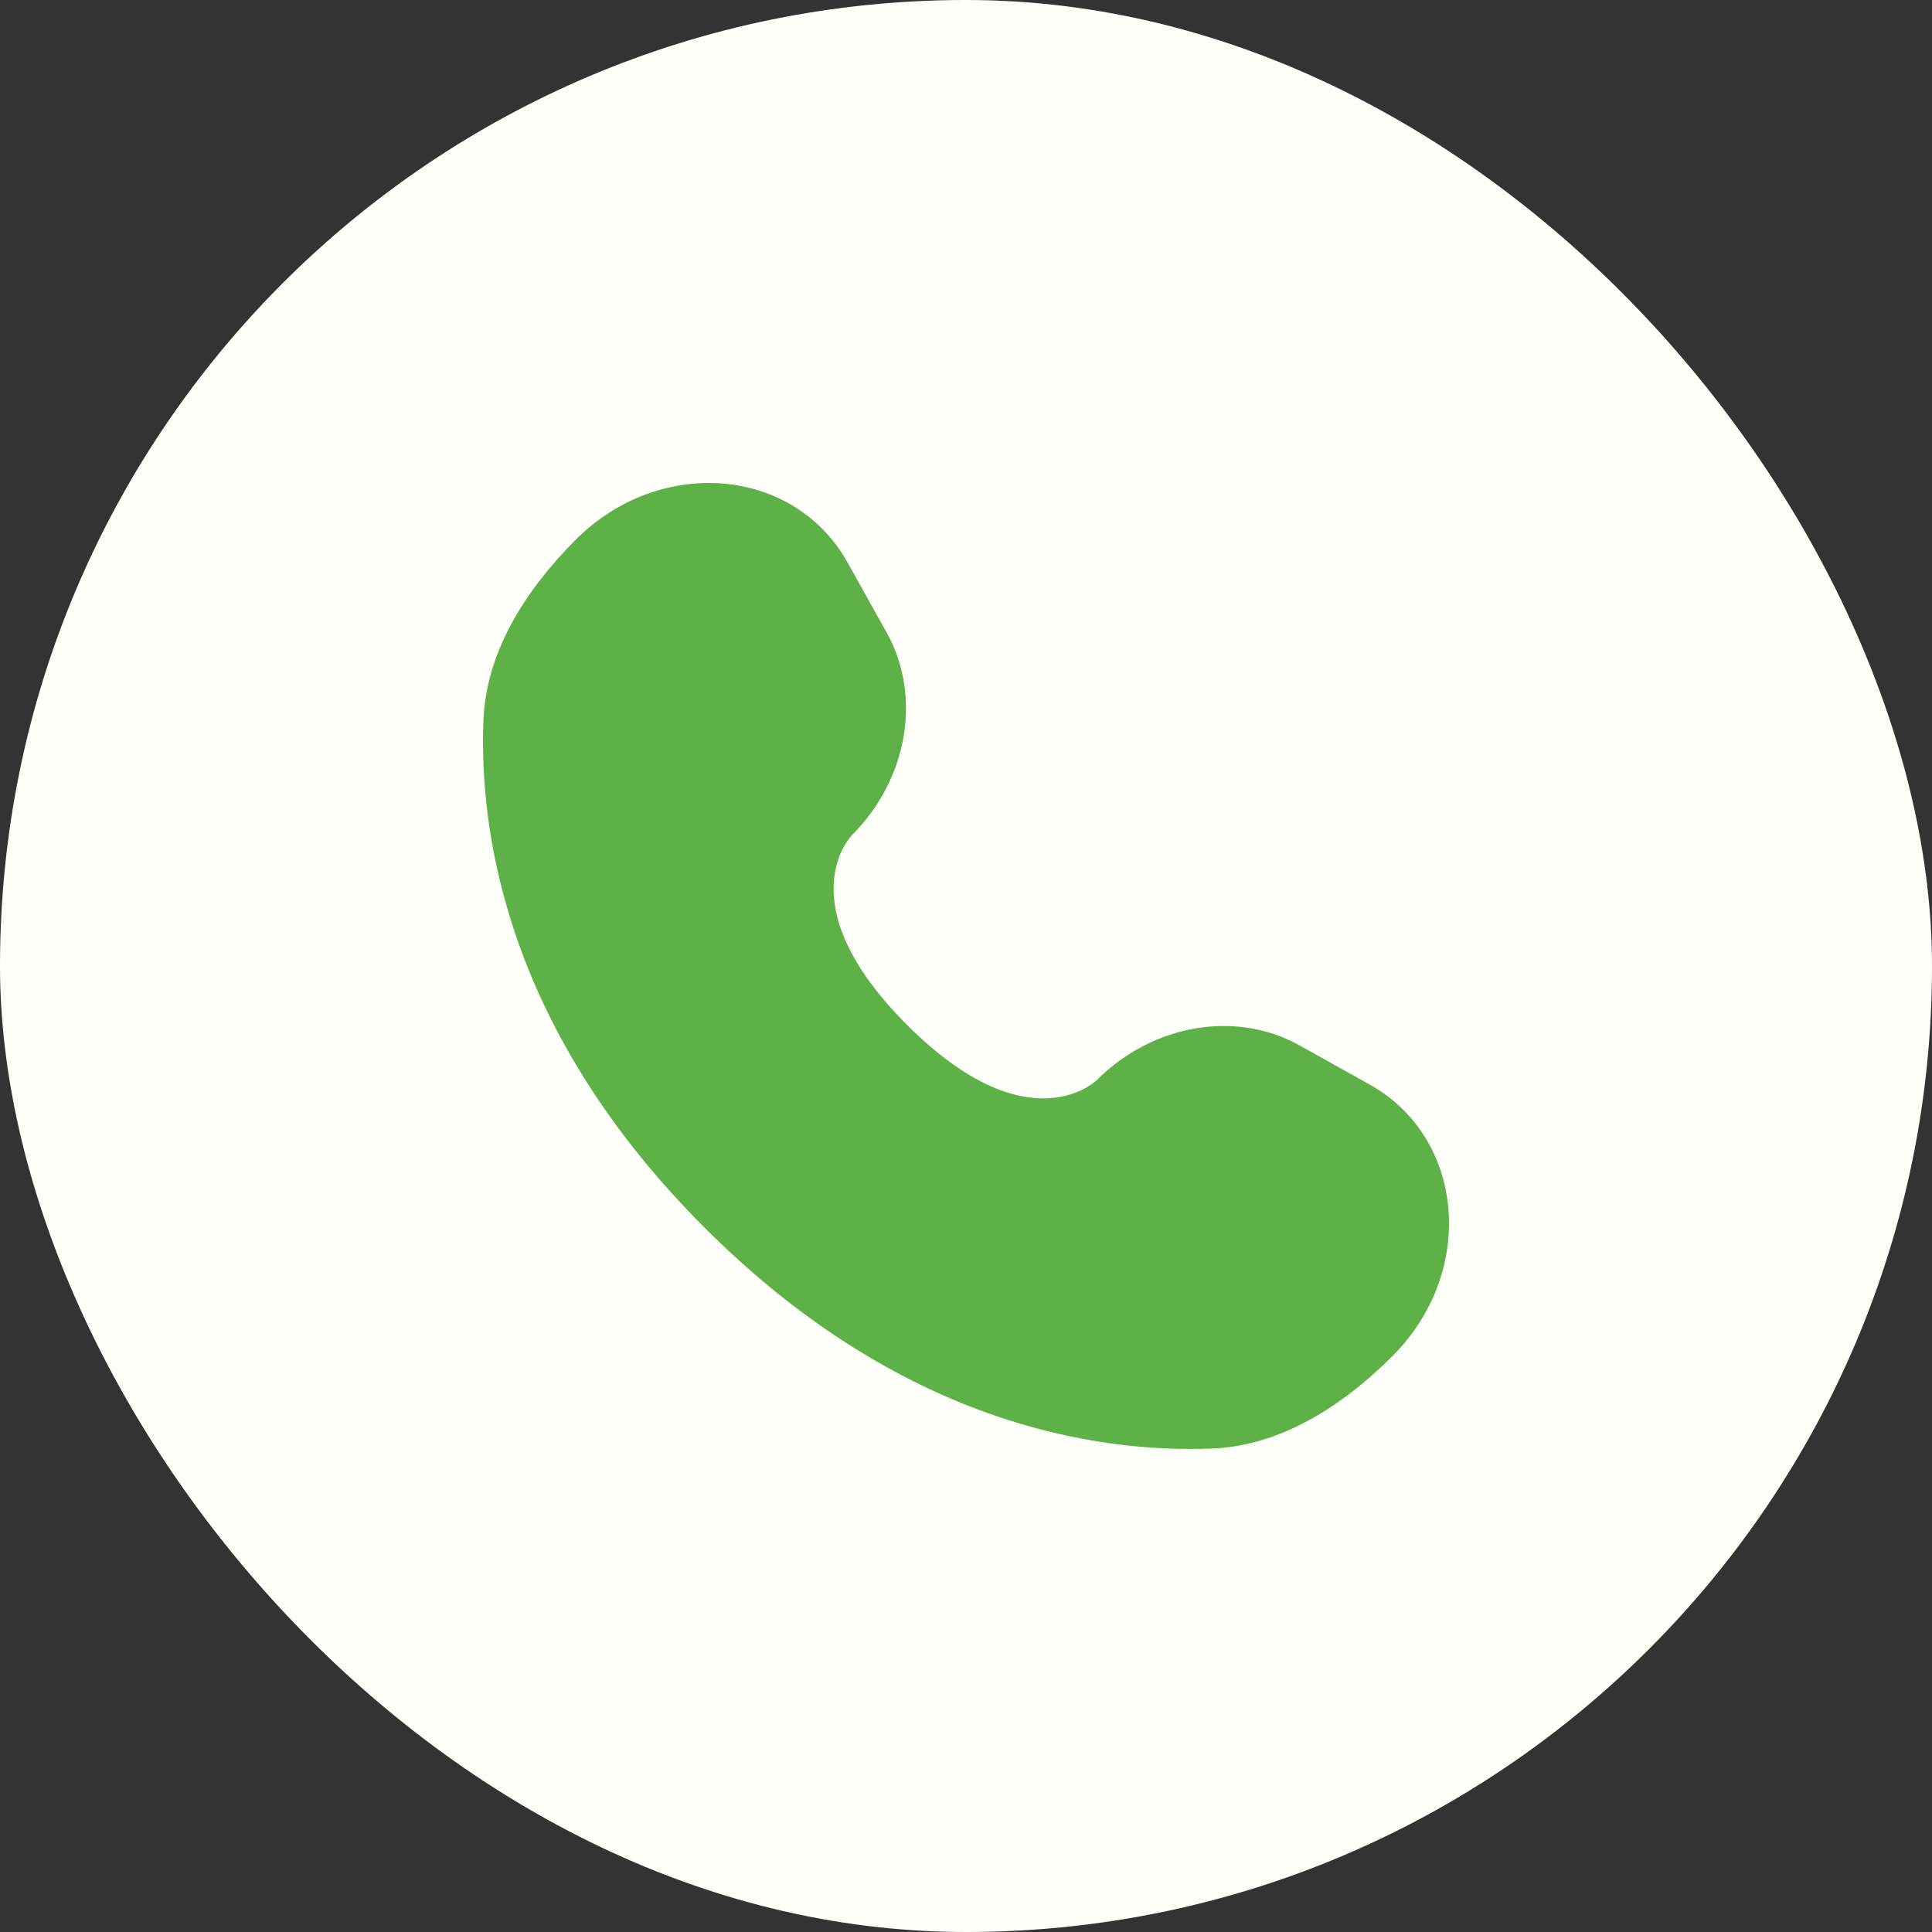 <svg width="32" height="32" viewBox="0 0 32 32" fill="none" xmlns="http://www.w3.org/2000/svg">
<rect x="0" y="0" width="32" height="32" fill="#333333" stroke="none"/>
<rect width="32" height="32" rx="16" fill="#FFFFFA"/>
<path d="M14.038 9.316L14.687 10.479C15.272 11.529 15.037 12.905 14.115 13.828C14.115 13.828 14.115 13.828 14.115 13.828C14.115 13.828 12.996 14.947 15.024 16.976C17.052 19.003 18.171 17.886 18.172 17.885C18.172 17.885 18.172 17.885 18.172 17.885C19.095 16.963 20.471 16.728 21.521 17.313L22.684 17.962C24.269 18.847 24.456 21.069 23.063 22.462C22.226 23.299 21.2 23.951 20.067 23.993C18.159 24.066 14.918 23.583 11.668 20.332C8.417 17.082 7.934 13.841 8.007 11.933C8.05 10.8 8.701 9.774 9.538 8.937C10.931 7.544 13.153 7.731 14.038 9.316Z" fill="#5EB147"/>
</svg>
